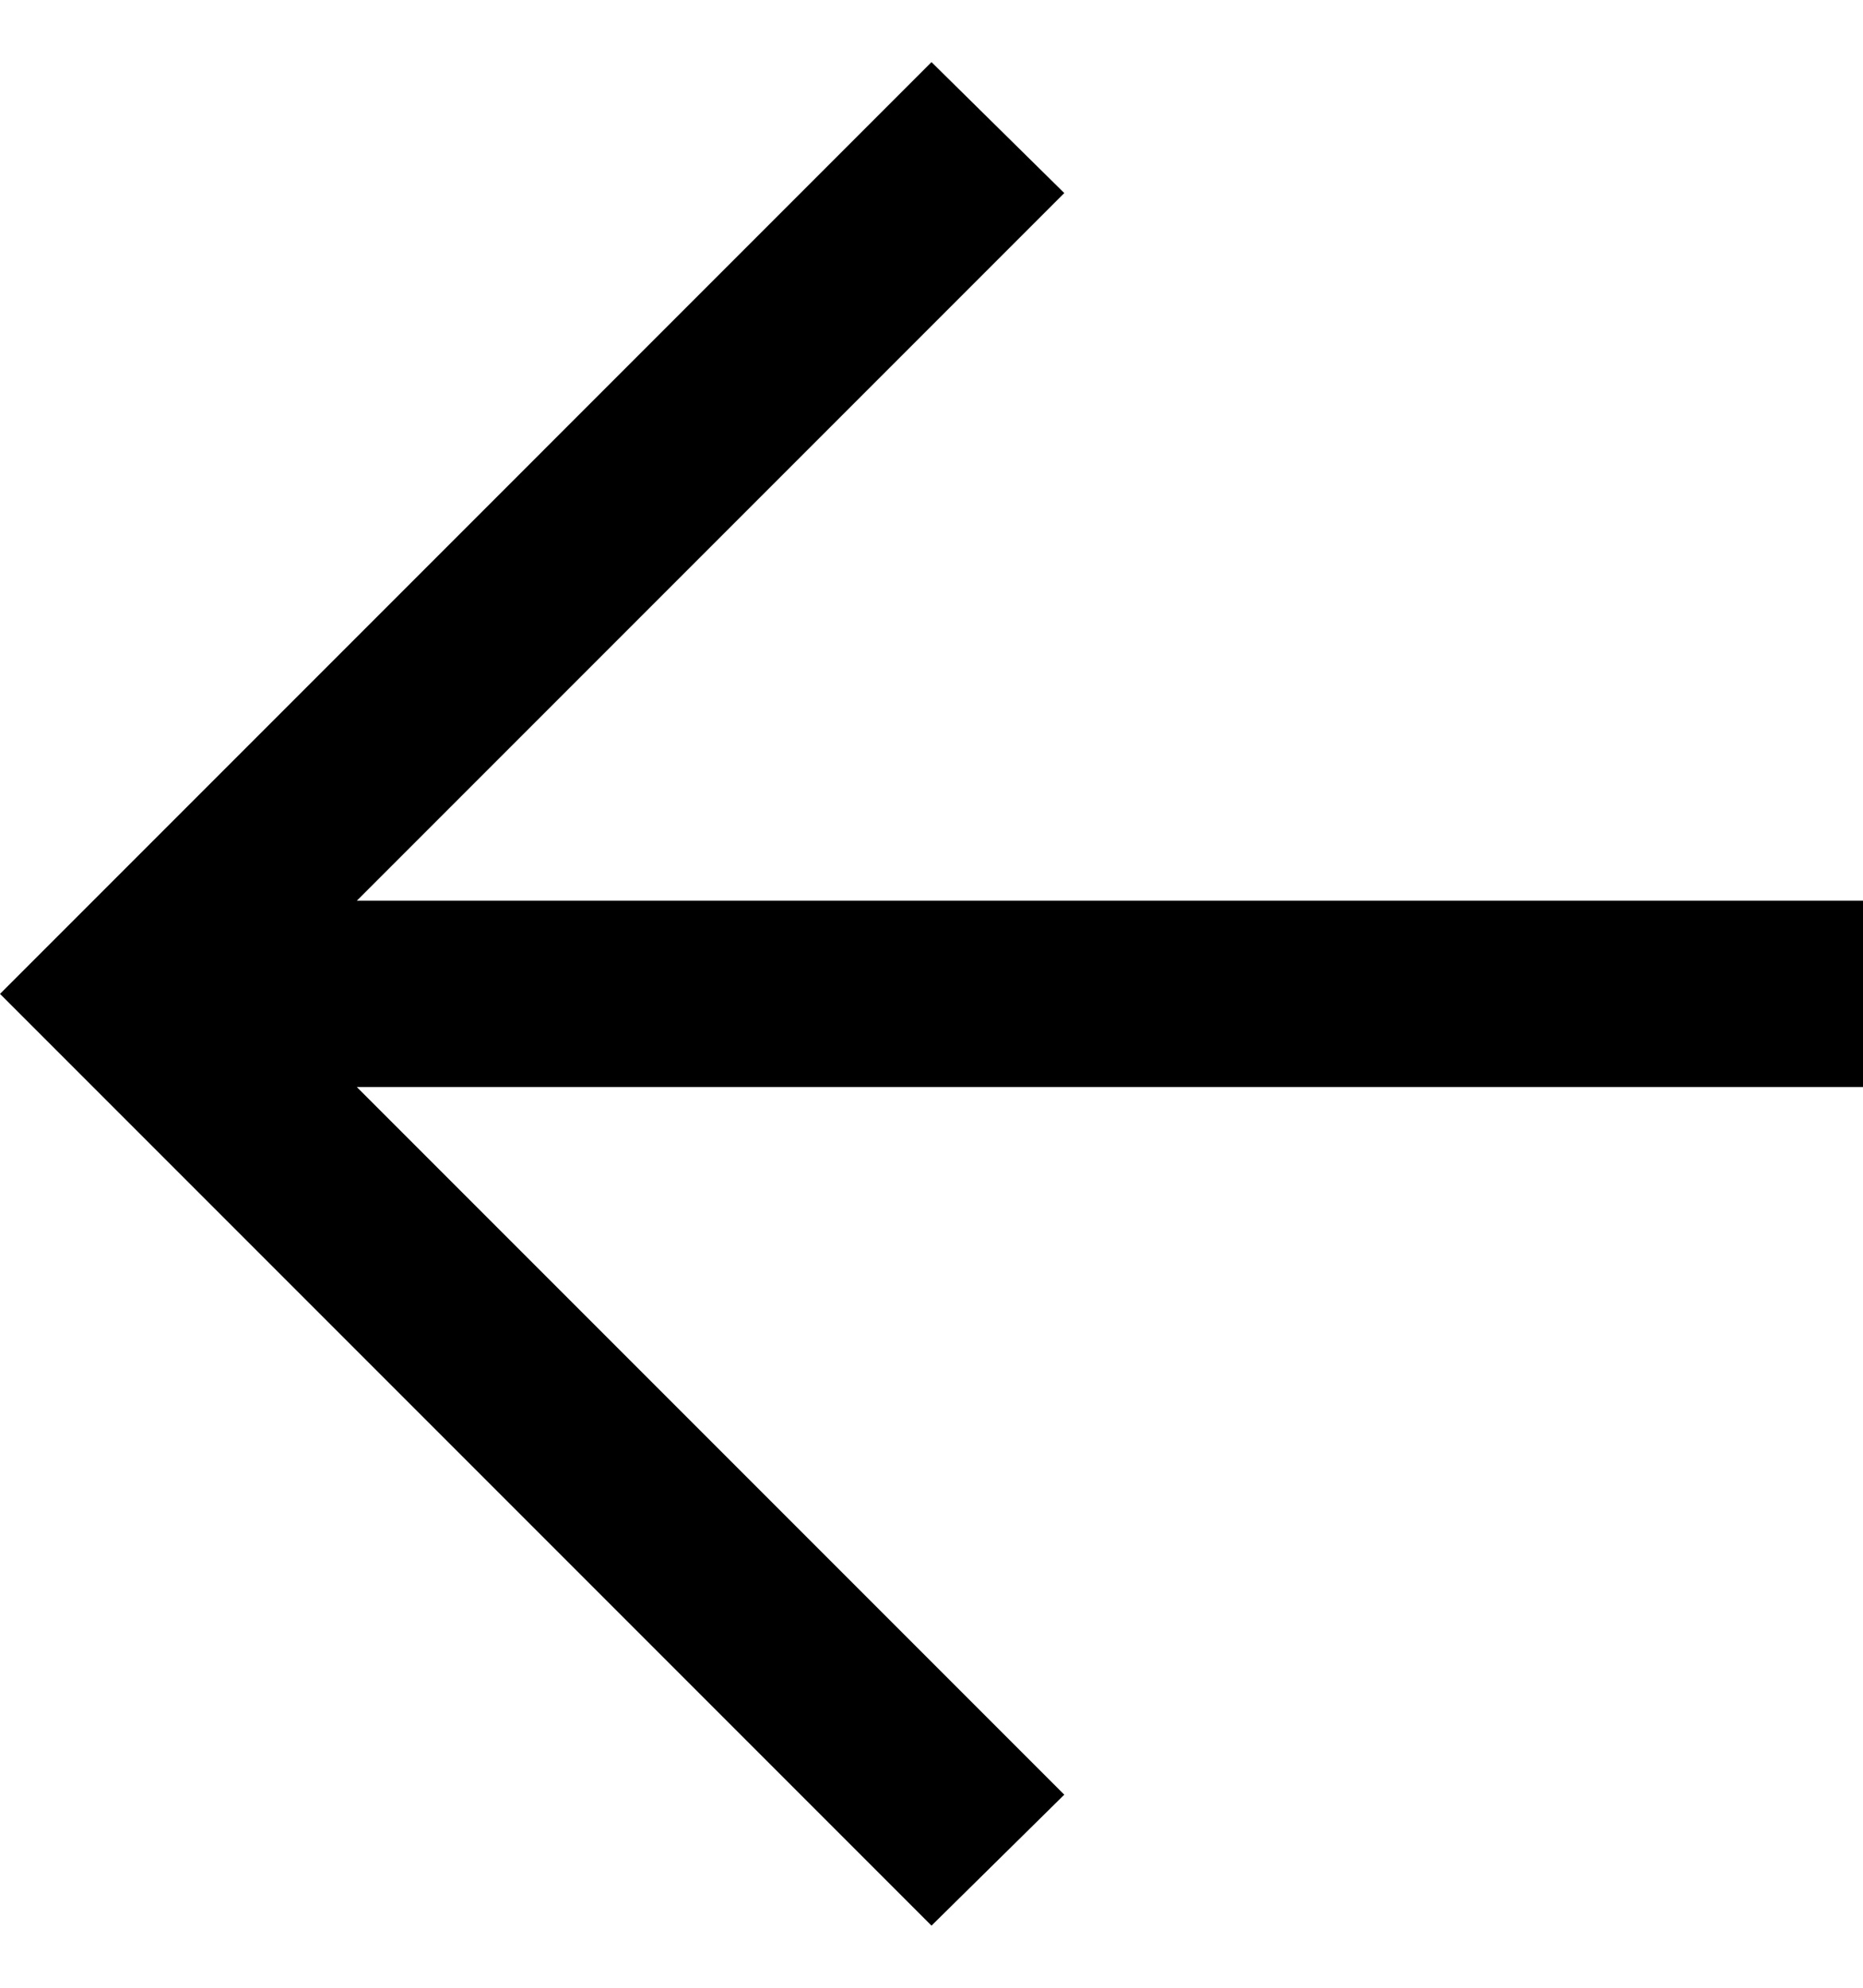 <svg width="15" height="16" viewBox="0 0 15 16" fill="currentColor" xmlns="http://www.w3.org/2000/svg">
<path d="M2.873 7.25H15V8.75H2.873L8.569 14.446L7.5 15.5L4.86374e-05 8L7.5 0.5L8.569 1.554L2.873 7.25Z" fill="currentColor"/>
</svg>
